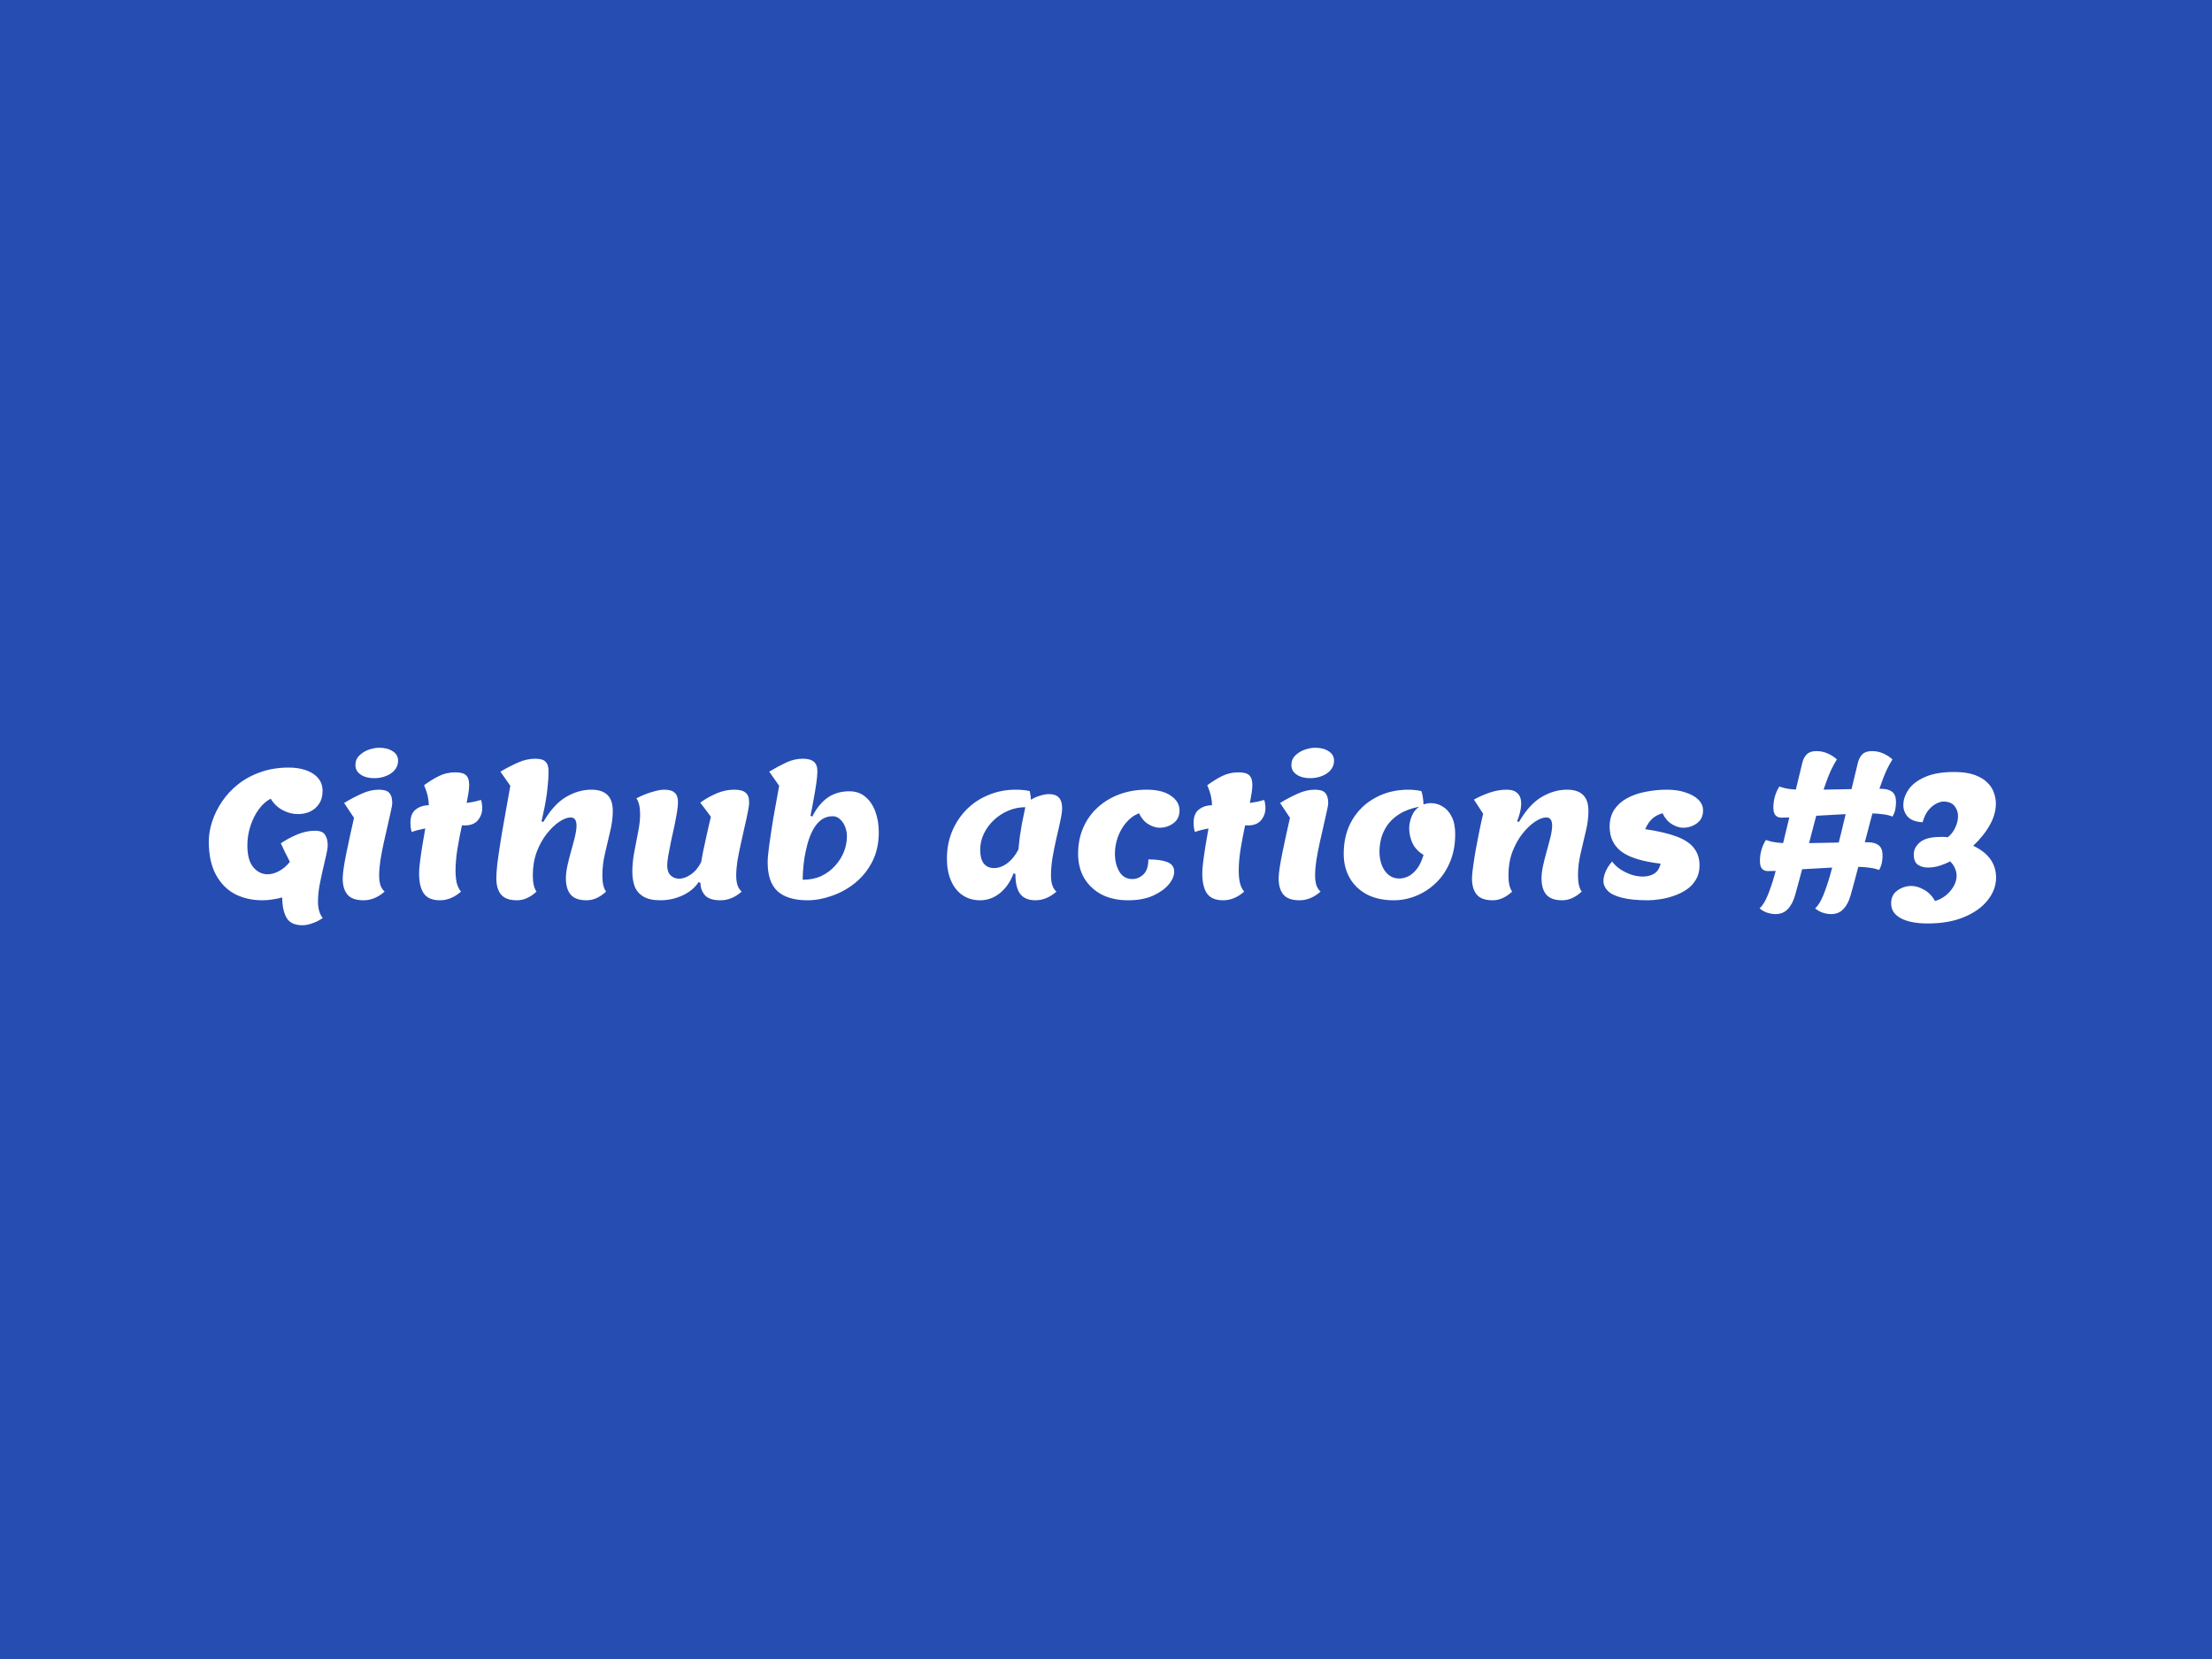 <svg width="200" height="150" viewBox="0 0 200 150" fill="none" xmlns="http://www.w3.org/2000/svg">
<rect width="200" height="150" fill="#264DB1"/>
<path d="M27.342 83.656C26.638 83.656 26.158 83.427 25.902 82.968C25.646 82.509 25.518 81.901 25.518 81.144C25.252 81.219 24.969 81.277 24.67 81.32C24.372 81.373 24.057 81.4 23.726 81.4C22.809 81.4 21.982 81.213 21.246 80.84C20.521 80.456 19.945 79.869 19.518 79.08C19.092 78.291 18.878 77.293 18.878 76.088C18.878 75.501 18.98 74.899 19.182 74.28C19.385 73.661 19.678 73.064 20.062 72.488C20.457 71.901 20.942 71.379 21.518 70.92C22.105 70.451 22.782 70.083 23.55 69.816C24.318 69.539 25.172 69.4 26.11 69.4C26.686 69.4 27.204 69.48 27.662 69.64C28.132 69.8 28.5 70.04 28.766 70.36C29.033 70.669 29.166 71.059 29.166 71.528C29.166 71.987 29.06 72.371 28.846 72.68C28.644 72.989 28.372 73.224 28.03 73.384C27.7 73.533 27.337 73.608 26.942 73.608C26.473 73.608 26.014 73.491 25.566 73.256C25.118 73.021 24.756 72.675 24.478 72.216C24.105 72.397 23.753 72.707 23.422 73.144C23.102 73.571 22.846 74.072 22.654 74.648C22.462 75.224 22.366 75.821 22.366 76.44C22.366 77.336 22.548 77.997 22.91 78.424C23.273 78.84 23.7 79.048 24.19 79.048C24.532 79.048 24.878 78.952 25.23 78.76C25.593 78.568 25.918 78.291 26.206 77.928C26.078 77.651 25.94 77.373 25.79 77.096C25.652 76.808 25.518 76.525 25.39 76.248C25.849 75.939 26.345 75.672 26.878 75.448C27.422 75.224 27.956 75.112 28.478 75.112C28.937 75.112 29.241 75.235 29.39 75.48C29.55 75.725 29.63 76.035 29.63 76.408C29.63 76.643 29.582 76.957 29.486 77.352C29.401 77.747 29.3 78.184 29.182 78.664C29.076 79.133 28.974 79.619 28.878 80.12C28.793 80.621 28.75 81.096 28.75 81.544C28.75 81.843 28.788 82.12 28.862 82.376C28.937 82.632 29.044 82.84 29.182 83C28.884 83.213 28.569 83.373 28.238 83.48C27.918 83.597 27.62 83.656 27.342 83.656ZM33.833 70.36C33.343 70.36 32.937 70.253 32.617 70.04C32.297 69.827 32.137 69.539 32.137 69.176C32.137 68.824 32.255 68.536 32.489 68.312C32.724 68.077 33.007 67.901 33.337 67.784C33.679 67.667 33.999 67.608 34.297 67.608C34.788 67.608 35.193 67.715 35.513 67.928C35.833 68.131 35.993 68.419 35.993 68.792C35.993 69.101 35.892 69.379 35.689 69.624C35.487 69.859 35.22 70.04 34.889 70.168C34.569 70.296 34.217 70.36 33.833 70.36ZM32.873 81.4C32.191 81.4 31.705 81.229 31.417 80.888C31.129 80.547 30.985 80.056 30.985 79.416C30.985 79.181 31.017 78.856 31.081 78.44C31.145 78.013 31.231 77.544 31.337 77.032C31.444 76.509 31.556 75.981 31.673 75.448C31.791 74.915 31.903 74.413 32.009 73.944L31.113 72.6C31.679 72.259 32.217 71.976 32.729 71.752C33.241 71.517 33.753 71.4 34.265 71.4C34.713 71.4 35.023 71.496 35.193 71.688C35.375 71.88 35.465 72.179 35.465 72.584C35.465 72.744 35.423 73.005 35.337 73.368C35.263 73.731 35.167 74.157 35.049 74.648C34.932 75.139 34.815 75.656 34.697 76.2C34.58 76.733 34.479 77.261 34.393 77.784C34.319 78.296 34.281 78.755 34.281 79.16C34.281 79.48 34.319 79.768 34.393 80.024C34.479 80.269 34.607 80.467 34.777 80.616C34.18 81.139 33.545 81.4 32.873 81.4ZM39.78 81.4C39.098 81.4 38.612 81.197 38.324 80.792C38.036 80.387 37.892 79.768 37.892 78.936C37.892 78.701 37.919 78.371 37.972 77.944C38.026 77.507 38.095 77.021 38.18 76.488C38.276 75.955 38.367 75.427 38.452 74.904C38.228 74.947 38.01 74.995 37.796 75.048C37.594 75.101 37.402 75.16 37.22 75.224C37.178 75.064 37.146 74.904 37.124 74.744C37.114 74.584 37.108 74.467 37.108 74.392C37.108 73.837 37.268 73.437 37.588 73.192C37.919 72.936 38.314 72.808 38.772 72.808C38.772 72.563 38.74 72.291 38.676 71.992C38.612 71.693 38.5 71.363 38.34 71C38.788 70.669 39.236 70.392 39.684 70.168C40.132 69.944 40.628 69.832 41.172 69.832C41.642 69.832 41.967 69.923 42.148 70.104C42.33 70.275 42.42 70.563 42.42 70.968C42.42 71.171 42.399 71.411 42.356 71.688C42.314 71.965 42.26 72.269 42.196 72.6C42.431 72.568 42.655 72.531 42.868 72.488C43.082 72.435 43.29 72.381 43.492 72.328C43.535 72.445 43.562 72.568 43.572 72.696C43.594 72.813 43.604 72.931 43.604 73.048C43.604 73.475 43.471 73.848 43.204 74.168C42.948 74.477 42.548 74.632 42.004 74.632H41.764C41.615 75.315 41.482 76.013 41.364 76.728C41.247 77.443 41.188 78.109 41.188 78.728C41.188 79.144 41.226 79.517 41.3 79.848C41.386 80.168 41.514 80.424 41.684 80.616C41.087 81.139 40.452 81.4 39.78 81.4ZM46.75 81.4C46.078 81.4 45.598 81.229 45.31 80.888C45.022 80.547 44.878 80.056 44.878 79.416C44.878 79.096 44.904 78.68 44.958 78.168C45.022 77.656 45.102 77.091 45.198 76.472C45.294 75.843 45.401 75.203 45.518 74.552C45.635 73.891 45.747 73.261 45.854 72.664C45.961 72.056 46.056 71.517 46.142 71.048L45.246 69.768C45.811 69.437 46.35 69.16 46.862 68.936C47.374 68.712 47.886 68.6 48.398 68.6C48.846 68.6 49.155 68.691 49.326 68.872C49.507 69.043 49.598 69.331 49.598 69.736C49.598 70.173 49.571 70.627 49.518 71.096C49.475 71.555 49.416 71.997 49.342 72.424C49.267 72.851 49.193 73.224 49.118 73.544C49.054 73.864 49.001 74.099 48.958 74.248L49.118 74.328C49.747 73.251 50.435 72.493 51.182 72.056C51.928 71.619 52.691 71.4 53.47 71.4C54.12 71.4 54.606 71.56 54.926 71.88C55.246 72.189 55.406 72.675 55.406 73.336C55.406 73.912 55.326 74.525 55.166 75.176C55.017 75.816 54.862 76.477 54.702 77.16C54.542 77.832 54.462 78.499 54.462 79.16C54.462 79.821 54.574 80.307 54.798 80.616C54.233 81.139 53.646 81.4 53.038 81.4C52.366 81.4 51.886 81.229 51.598 80.888C51.31 80.547 51.166 80.056 51.166 79.416C51.166 79.064 51.214 78.675 51.31 78.248C51.406 77.811 51.518 77.368 51.646 76.92C51.774 76.472 51.886 76.051 51.982 75.656C52.078 75.261 52.126 74.92 52.126 74.632C52.126 74.408 52.083 74.232 51.998 74.104C51.923 73.976 51.785 73.912 51.582 73.912C51.294 73.912 50.958 74.04 50.574 74.296C50.19 74.552 49.811 74.915 49.438 75.384C49.075 75.843 48.771 76.392 48.526 77.032C48.291 77.672 48.174 78.381 48.174 79.16C48.174 79.821 48.286 80.307 48.51 80.616C47.944 81.139 47.358 81.4 46.75 81.4ZM59.701 81.4C59.039 81.4 58.522 81.283 58.149 81.048C57.786 80.824 57.53 80.52 57.381 80.136C57.242 79.741 57.173 79.299 57.173 78.808C57.173 78.243 57.231 77.651 57.349 77.032C57.466 76.403 57.584 75.795 57.701 75.208C57.818 74.611 57.877 74.088 57.877 73.64C57.877 72.979 57.765 72.493 57.541 72.184C57.978 71.949 58.431 71.763 58.901 71.624C59.381 71.475 59.765 71.4 60.053 71.4C60.49 71.4 60.805 71.491 60.997 71.672C61.2 71.843 61.301 72.131 61.301 72.536C61.301 72.76 61.269 73.069 61.205 73.464C61.141 73.848 61.061 74.269 60.965 74.728C60.869 75.187 60.767 75.651 60.661 76.12C60.565 76.579 60.485 76.995 60.421 77.368C60.357 77.741 60.325 78.035 60.325 78.248C60.325 78.643 60.426 78.941 60.629 79.144C60.842 79.347 61.098 79.448 61.397 79.448C61.738 79.448 62.096 79.32 62.469 79.064C62.842 78.808 63.151 78.435 63.397 77.944C63.44 77.709 63.493 77.416 63.557 77.064C63.632 76.712 63.712 76.339 63.797 75.944C63.893 75.539 63.978 75.155 64.053 74.792C64.138 74.419 64.213 74.104 64.277 73.848L63.317 72.568C63.776 72.237 64.266 71.96 64.789 71.736C65.311 71.512 65.845 71.4 66.389 71.4C66.869 71.4 67.21 71.491 67.413 71.672C67.626 71.843 67.733 72.131 67.733 72.536C67.733 72.76 67.69 73.069 67.605 73.464C67.53 73.859 67.434 74.301 67.317 74.792C67.21 75.272 67.098 75.773 66.981 76.296C66.864 76.819 66.762 77.331 66.677 77.832C66.602 78.323 66.565 78.765 66.565 79.16C66.565 79.48 66.602 79.768 66.677 80.024C66.762 80.269 66.89 80.467 67.061 80.616C66.463 81.139 65.829 81.4 65.157 81.4C64.474 81.4 63.999 81.245 63.733 80.936C63.466 80.627 63.333 80.259 63.333 79.832L63.173 79.752C62.821 80.275 62.33 80.68 61.701 80.968C61.072 81.256 60.405 81.4 59.701 81.4ZM73.008 81.4C71.813 81.4 70.912 81.128 70.304 80.584C69.706 80.029 69.408 79.155 69.408 77.96C69.408 77.619 69.456 77.101 69.552 76.408C69.648 75.715 69.77 74.904 69.92 73.976C70.08 73.048 70.256 72.072 70.448 71.048L69.552 69.768C70.106 69.437 70.624 69.16 71.104 68.936C71.594 68.712 72.085 68.6 72.576 68.6C73.034 68.6 73.37 68.691 73.584 68.872C73.797 69.043 73.904 69.331 73.904 69.736C73.904 70.013 73.872 70.376 73.808 70.824C73.744 71.261 73.664 71.736 73.568 72.248C73.482 72.76 73.386 73.261 73.28 73.752L73.44 73.832C73.824 73.075 74.288 72.504 74.832 72.12C75.386 71.736 76.042 71.544 76.8 71.544C77.376 71.544 77.861 71.715 78.256 72.056C78.65 72.387 78.949 72.835 79.152 73.4C79.354 73.955 79.456 74.568 79.456 75.24C79.456 76.253 79.258 77.144 78.864 77.912C78.469 78.68 77.946 79.325 77.296 79.848C76.656 80.36 75.957 80.744 75.2 81C74.453 81.267 73.722 81.4 73.008 81.4ZM72.576 79.544C73.205 79.544 73.765 79.432 74.256 79.208C74.746 78.973 75.162 78.664 75.504 78.28C75.856 77.896 76.122 77.475 76.304 77.016C76.485 76.547 76.576 76.077 76.576 75.608C76.576 75.32 76.522 75.037 76.416 74.76C76.309 74.483 76.154 74.253 75.952 74.072C75.76 73.891 75.536 73.8 75.28 73.8C74.885 73.8 74.538 73.912 74.24 74.136C73.952 74.36 73.706 74.659 73.504 75.032C73.312 75.395 73.152 75.8 73.024 76.248C72.906 76.685 72.81 77.123 72.736 77.56C72.672 77.987 72.629 78.376 72.608 78.728C72.586 79.08 72.576 79.352 72.576 79.544ZM88.609 81.4C88.011 81.4 87.483 81.245 87.025 80.936C86.577 80.627 86.23 80.189 85.985 79.624C85.739 79.059 85.617 78.397 85.617 77.64C85.617 76.755 85.771 75.933 86.081 75.176C86.401 74.419 86.838 73.757 87.393 73.192C87.958 72.627 88.619 72.189 89.377 71.88C90.134 71.56 90.955 71.4 91.841 71.4C92.097 71.4 92.315 71.411 92.497 71.432C92.689 71.443 92.891 71.475 93.105 71.528C93.169 71.827 93.206 72.088 93.217 72.312C93.462 72.152 93.734 72.029 94.033 71.944C94.331 71.848 94.609 71.8 94.865 71.8C95.643 71.8 96.033 72.221 96.033 73.064C96.033 73.341 95.979 73.72 95.873 74.2C95.777 74.669 95.659 75.192 95.521 75.768C95.393 76.333 95.275 76.915 95.169 77.512C95.073 78.099 95.025 78.648 95.025 79.16C95.025 79.853 95.19 80.339 95.521 80.616C94.923 81.139 94.289 81.4 93.617 81.4C92.998 81.4 92.539 81.208 92.241 80.824C91.953 80.44 91.809 79.843 91.809 79.032L91.649 78.952C91.361 79.72 90.945 80.323 90.401 80.76C89.867 81.187 89.27 81.4 88.609 81.4ZM89.873 78.488C90.289 78.488 90.694 78.339 91.089 78.04C91.483 77.741 91.814 77.331 92.081 76.808C92.123 76.392 92.166 76.003 92.209 75.64C92.262 75.267 92.326 74.872 92.401 74.456C92.486 74.04 92.587 73.549 92.705 72.984C92.161 72.984 91.643 73.091 91.153 73.304C90.673 73.507 90.241 73.789 89.857 74.152C89.473 74.515 89.169 74.931 88.945 75.4C88.731 75.859 88.625 76.344 88.625 76.856C88.625 77.379 88.731 77.784 88.945 78.072C89.169 78.349 89.478 78.488 89.873 78.488ZM102.006 81.4C101.078 81.4 100.272 81.224 99.59 80.872C98.918 80.509 98.395 80.013 98.022 79.384C97.659 78.755 97.478 78.024 97.478 77.192C97.478 76.328 97.632 75.544 97.942 74.84C98.251 74.125 98.689 73.512 99.254 73C99.819 72.488 100.475 72.093 101.222 71.816C101.979 71.539 102.795 71.4 103.67 71.4C104.619 71.4 105.35 71.581 105.862 71.944C106.384 72.296 106.646 72.739 106.646 73.272C106.646 73.784 106.459 74.173 106.086 74.44C105.723 74.707 105.307 74.84 104.838 74.84C104.518 74.84 104.182 74.733 103.83 74.52C103.478 74.307 103.195 73.976 102.982 73.528C102.512 73.72 102.112 74.019 101.782 74.424C101.462 74.819 101.216 75.261 101.046 75.752C100.886 76.232 100.806 76.707 100.806 77.176C100.806 77.805 100.939 78.349 101.206 78.808C101.472 79.256 101.867 79.48 102.39 79.48C102.752 79.48 103.083 79.341 103.382 79.064C103.68 78.776 103.83 78.323 103.83 77.704C104.555 77.704 105.126 77.784 105.542 77.944C105.958 78.104 106.166 78.392 106.166 78.808C106.166 79.192 105.995 79.587 105.654 79.992C105.312 80.387 104.832 80.723 104.214 81C103.595 81.267 102.859 81.4 102.006 81.4ZM110.593 81.4C109.91 81.4 109.425 81.197 109.137 80.792C108.849 80.387 108.705 79.768 108.705 78.936C108.705 78.701 108.732 78.371 108.785 77.944C108.838 77.507 108.908 77.021 108.993 76.488C109.089 75.955 109.18 75.427 109.265 74.904C109.041 74.947 108.822 74.995 108.609 75.048C108.406 75.101 108.214 75.16 108.033 75.224C107.99 75.064 107.958 74.904 107.937 74.744C107.926 74.584 107.921 74.467 107.921 74.392C107.921 73.837 108.081 73.437 108.401 73.192C108.732 72.936 109.126 72.808 109.585 72.808C109.585 72.563 109.553 72.291 109.489 71.992C109.425 71.693 109.313 71.363 109.153 71C109.601 70.669 110.049 70.392 110.497 70.168C110.945 69.944 111.441 69.832 111.985 69.832C112.454 69.832 112.78 69.923 112.961 70.104C113.142 70.275 113.233 70.563 113.233 70.968C113.233 71.171 113.212 71.411 113.169 71.688C113.126 71.965 113.073 72.269 113.009 72.6C113.244 72.568 113.468 72.531 113.681 72.488C113.894 72.435 114.102 72.381 114.305 72.328C114.348 72.445 114.374 72.568 114.385 72.696C114.406 72.813 114.417 72.931 114.417 73.048C114.417 73.475 114.284 73.848 114.017 74.168C113.761 74.477 113.361 74.632 112.817 74.632H112.577C112.428 75.315 112.294 76.013 112.177 76.728C112.06 77.443 112.001 78.109 112.001 78.728C112.001 79.144 112.038 79.517 112.113 79.848C112.198 80.168 112.326 80.424 112.497 80.616C111.9 81.139 111.265 81.4 110.593 81.4ZM118.458 70.36C117.968 70.36 117.562 70.253 117.242 70.04C116.922 69.827 116.762 69.539 116.762 69.176C116.762 68.824 116.88 68.536 117.114 68.312C117.349 68.077 117.632 67.901 117.962 67.784C118.304 67.667 118.624 67.608 118.922 67.608C119.413 67.608 119.818 67.715 120.138 67.928C120.458 68.131 120.618 68.419 120.618 68.792C120.618 69.101 120.517 69.379 120.314 69.624C120.112 69.859 119.845 70.04 119.514 70.168C119.194 70.296 118.842 70.36 118.458 70.36ZM117.498 81.4C116.816 81.4 116.33 81.229 116.042 80.888C115.754 80.547 115.61 80.056 115.61 79.416C115.61 79.181 115.642 78.856 115.706 78.44C115.77 78.013 115.856 77.544 115.962 77.032C116.069 76.509 116.181 75.981 116.298 75.448C116.416 74.915 116.528 74.413 116.634 73.944L115.738 72.6C116.304 72.259 116.842 71.976 117.354 71.752C117.866 71.517 118.378 71.4 118.89 71.4C119.338 71.4 119.648 71.496 119.818 71.688C120 71.88 120.09 72.179 120.09 72.584C120.09 72.744 120.048 73.005 119.962 73.368C119.888 73.731 119.792 74.157 119.674 74.648C119.557 75.139 119.44 75.656 119.322 76.2C119.205 76.733 119.104 77.261 119.018 77.784C118.944 78.296 118.906 78.755 118.906 79.16C118.906 79.48 118.944 79.768 119.018 80.024C119.104 80.269 119.232 80.467 119.402 80.616C118.805 81.139 118.17 81.4 117.498 81.4ZM126.021 81.4C125.083 81.4 124.272 81.224 123.589 80.872C122.917 80.509 122.4 80.013 122.037 79.384C121.675 78.755 121.493 78.024 121.493 77.192C121.493 76.04 121.744 75.032 122.245 74.168C122.757 73.293 123.456 72.616 124.341 72.136C125.227 71.645 126.235 71.4 127.365 71.4C127.547 71.4 127.728 71.411 127.909 71.432C128.101 71.443 128.304 71.475 128.517 71.528C128.571 71.677 128.613 71.859 128.645 72.072C128.677 72.275 128.699 72.493 128.709 72.728C128.805 72.696 128.907 72.669 129.013 72.648C129.131 72.627 129.253 72.616 129.381 72.616C129.755 72.616 130.107 72.717 130.437 72.92C130.768 73.112 131.04 73.416 131.253 73.832C131.467 74.248 131.573 74.776 131.573 75.416C131.573 76.365 131.413 77.213 131.093 77.96C130.784 78.696 130.363 79.32 129.829 79.832C129.296 80.344 128.699 80.733 128.037 81C127.387 81.267 126.715 81.4 126.021 81.4ZM126.517 79.432C126.763 79.432 127.019 79.373 127.285 79.256C127.552 79.139 127.813 78.925 128.069 78.616C128.325 78.307 128.539 77.869 128.709 77.304C128.251 77.016 127.92 76.664 127.717 76.248C127.515 75.821 127.413 75.352 127.413 74.84C127.413 74.691 127.44 74.499 127.493 74.264C127.547 74.029 127.637 73.789 127.765 73.544C127.904 73.299 128.091 73.096 128.325 72.936C127.589 73.085 126.987 73.309 126.517 73.608C126.048 73.907 125.68 74.253 125.413 74.648C125.157 75.032 124.976 75.432 124.869 75.848C124.773 76.253 124.725 76.643 124.725 77.016C124.725 77.443 124.795 77.843 124.933 78.216C125.072 78.579 125.275 78.872 125.541 79.096C125.808 79.32 126.133 79.432 126.517 79.432ZM134.963 81.4C134.291 81.4 133.811 81.229 133.523 80.888C133.235 80.547 133.091 80.056 133.091 79.416C133.091 79.192 133.123 78.851 133.187 78.392C133.251 77.923 133.331 77.405 133.427 76.84C133.534 76.264 133.646 75.688 133.763 75.112C133.88 74.536 133.992 74.024 134.099 73.576L133.267 72.296C133.704 72.051 134.174 71.843 134.675 71.672C135.187 71.491 135.704 71.4 136.227 71.4C136.675 71.4 137.006 71.512 137.219 71.736C137.432 71.949 137.539 72.243 137.539 72.616C137.539 72.893 137.502 73.181 137.427 73.48C137.352 73.779 137.267 74.035 137.171 74.248L137.331 74.328C137.96 73.251 138.648 72.493 139.395 72.056C140.142 71.619 140.904 71.4 141.683 71.4C142.334 71.4 142.819 71.56 143.139 71.88C143.459 72.189 143.619 72.675 143.619 73.336C143.619 73.912 143.539 74.525 143.379 75.176C143.23 75.816 143.075 76.477 142.915 77.16C142.755 77.832 142.675 78.499 142.675 79.16C142.675 79.821 142.787 80.307 143.011 80.616C142.446 81.139 141.859 81.4 141.251 81.4C140.579 81.4 140.099 81.229 139.811 80.888C139.523 80.547 139.379 80.056 139.379 79.416C139.379 79.064 139.427 78.675 139.523 78.248C139.619 77.811 139.731 77.368 139.859 76.92C139.987 76.472 140.099 76.051 140.195 75.656C140.291 75.261 140.339 74.92 140.339 74.632C140.339 74.408 140.296 74.232 140.211 74.104C140.136 73.976 139.998 73.912 139.795 73.912C139.507 73.912 139.171 74.04 138.787 74.296C138.403 74.552 138.024 74.915 137.651 75.384C137.288 75.843 136.984 76.392 136.739 77.032C136.504 77.672 136.387 78.381 136.387 79.16C136.387 79.821 136.499 80.307 136.723 80.616C136.158 81.139 135.571 81.4 134.963 81.4ZM149.024 81.4C148.021 81.4 147.221 81.32 146.624 81.16C146.037 81.011 145.616 80.803 145.36 80.536C145.104 80.269 144.976 79.976 144.976 79.656C144.976 79.411 145.04 79.128 145.168 78.808C145.307 78.488 145.504 78.184 145.76 77.896C145.941 78.141 146.181 78.371 146.48 78.584C146.789 78.787 147.125 78.952 147.488 79.08C147.851 79.197 148.203 79.256 148.544 79.256C148.917 79.256 149.253 79.171 149.552 79C149.851 78.819 150.048 78.515 150.144 78.088C148.501 77.896 147.323 77.533 146.608 77C145.893 76.456 145.536 75.704 145.536 74.744C145.536 74.136 145.68 73.619 145.968 73.192C146.256 72.765 146.64 72.424 147.12 72.168C147.611 71.901 148.165 71.709 148.784 71.592C149.413 71.464 150.064 71.4 150.736 71.4C151.365 71.4 151.925 71.485 152.416 71.656C152.907 71.816 153.291 72.035 153.568 72.312C153.845 72.589 153.984 72.909 153.984 73.272C153.984 73.784 153.797 74.173 153.424 74.44C153.061 74.707 152.645 74.84 152.176 74.84C151.856 74.84 151.52 74.733 151.168 74.52C150.816 74.307 150.533 73.976 150.32 73.528C149.925 73.645 149.611 73.816 149.376 74.04C149.141 74.253 148.933 74.563 148.752 74.968C149.968 75.149 150.933 75.379 151.648 75.656C152.363 75.933 152.875 76.285 153.184 76.712C153.504 77.128 153.664 77.645 153.664 78.264C153.664 78.755 153.552 79.181 153.328 79.544C153.115 79.907 152.832 80.205 152.48 80.44C152.128 80.675 151.744 80.861 151.328 81C150.912 81.149 150.501 81.251 150.096 81.304C149.691 81.368 149.333 81.4 149.024 81.4ZM160.534 82.648C160.31 82.648 160.075 82.611 159.83 82.536C159.595 82.472 159.35 82.339 159.094 82.136C159.361 81.891 159.606 81.496 159.83 80.952C160.054 80.397 160.257 79.8 160.438 79.16C160.822 77.816 161.163 76.509 161.462 75.24C161.771 73.971 162.049 72.797 162.294 71.72C162.55 70.632 162.774 69.704 162.966 68.936C163.041 68.637 163.174 68.392 163.366 68.2C163.558 68.008 163.846 67.912 164.23 67.912C164.593 67.912 164.929 67.981 165.238 68.12C165.547 68.248 165.83 68.429 166.086 68.664C165.905 68.941 165.723 69.272 165.542 69.656C165.371 70.04 165.217 70.429 165.078 70.824C164.939 71.208 164.827 71.555 164.742 71.864C164.507 72.685 164.294 73.459 164.102 74.184C163.91 74.909 163.723 75.624 163.542 76.328C163.361 77.021 163.169 77.741 162.966 78.488C162.774 79.235 162.555 80.045 162.31 80.92C162.161 81.464 161.942 81.885 161.654 82.184C161.377 82.493 161.003 82.648 160.534 82.648ZM165.558 82.648C165.334 82.648 165.099 82.611 164.854 82.536C164.619 82.472 164.374 82.339 164.118 82.136C164.385 81.891 164.63 81.496 164.854 80.952C165.078 80.397 165.281 79.8 165.462 79.16C165.846 77.816 166.187 76.509 166.486 75.24C166.795 73.971 167.073 72.797 167.318 71.72C167.574 70.632 167.798 69.704 167.99 68.936C168.065 68.637 168.198 68.392 168.39 68.2C168.582 68.008 168.87 67.912 169.254 67.912C169.617 67.912 169.953 67.981 170.262 68.12C170.571 68.248 170.854 68.429 171.11 68.664C170.929 68.941 170.747 69.272 170.566 69.656C170.395 70.04 170.241 70.429 170.102 70.824C169.963 71.208 169.851 71.555 169.766 71.864C169.531 72.685 169.318 73.459 169.126 74.184C168.934 74.909 168.747 75.624 168.566 76.328C168.385 77.021 168.193 77.741 167.99 78.488C167.798 79.235 167.579 80.045 167.334 80.92C167.185 81.464 166.966 81.885 166.678 82.184C166.401 82.493 166.027 82.648 165.558 82.648ZM161.046 73.928C160.854 73.928 160.689 73.864 160.55 73.736C160.411 73.597 160.342 73.352 160.342 73C160.342 72.659 160.39 72.323 160.486 71.992C160.582 71.661 160.715 71.368 160.886 71.112C161.195 71.229 161.542 71.309 161.926 71.352C162.321 71.395 162.667 71.416 162.966 71.416C163.521 71.416 164.086 71.411 164.662 71.4C165.249 71.389 165.835 71.379 166.422 71.368C167.638 71.336 168.859 71.32 170.086 71.32C170.513 71.32 170.843 71.411 171.078 71.592C171.313 71.773 171.43 72.088 171.43 72.536C171.43 72.739 171.409 72.952 171.366 73.176C171.323 73.4 171.238 73.619 171.11 73.832C170.886 73.736 170.603 73.667 170.262 73.624C169.921 73.571 169.547 73.544 169.142 73.544C168.363 73.544 167.521 73.571 166.614 73.624C165.707 73.667 164.849 73.715 164.038 73.768C163.419 73.811 162.849 73.848 162.326 73.88C161.814 73.912 161.387 73.928 161.046 73.928ZM159.83 78.76C159.638 78.76 159.473 78.696 159.334 78.568C159.195 78.429 159.126 78.184 159.126 77.832C159.126 77.491 159.174 77.155 159.27 76.824C159.366 76.493 159.499 76.2 159.67 75.944C159.979 76.061 160.326 76.141 160.71 76.184C161.105 76.227 161.451 76.248 161.75 76.248C162.305 76.248 162.87 76.243 163.446 76.232C164.033 76.221 164.619 76.211 165.206 76.2C166.422 76.168 167.643 76.152 168.87 76.152C169.297 76.152 169.627 76.243 169.862 76.424C170.097 76.605 170.214 76.92 170.214 77.368C170.214 77.571 170.193 77.784 170.15 78.008C170.107 78.232 170.022 78.451 169.894 78.664C169.67 78.568 169.387 78.499 169.046 78.456C168.705 78.403 168.331 78.376 167.926 78.376C167.147 78.376 166.305 78.403 165.398 78.456C164.491 78.499 163.633 78.547 162.822 78.6C162.203 78.643 161.633 78.68 161.11 78.712C160.598 78.744 160.171 78.76 159.83 78.76ZM174.3 83.496C173.255 83.496 172.439 83.336 171.852 83.016C171.276 82.707 170.988 82.259 170.988 81.672C170.988 81.171 171.175 80.787 171.548 80.52C171.932 80.243 172.359 80.104 172.828 80.104C173.18 80.104 173.554 80.216 173.948 80.44C174.354 80.653 174.69 80.995 174.956 81.464C175.276 81.379 175.586 81.224 175.884 81C176.183 80.765 176.428 80.488 176.62 80.168C176.812 79.848 176.908 79.517 176.908 79.176C176.908 78.952 176.86 78.733 176.764 78.52C176.679 78.296 176.53 78.083 176.316 77.88C176.092 78.008 175.794 78.136 175.42 78.264C175.047 78.381 174.679 78.44 174.316 78.44C173.964 78.44 173.66 78.355 173.404 78.184C173.159 78.013 173.036 77.704 173.036 77.256C173.036 76.84 173.223 76.472 173.596 76.152C173.98 75.832 174.594 75.672 175.436 75.672C175.543 75.672 175.65 75.672 175.756 75.672C175.874 75.672 175.991 75.683 176.108 75.704C176.396 75.48 176.62 75.192 176.78 74.84C176.951 74.488 177.036 74.141 177.036 73.8C177.036 73.437 176.93 73.128 176.716 72.872C176.503 72.605 176.162 72.472 175.692 72.472C175.543 72.472 175.346 72.531 175.1 72.648C174.866 72.755 174.631 72.941 174.396 73.208C174.162 73.475 173.975 73.853 173.836 74.344C173.228 74.312 172.786 74.152 172.508 73.864C172.231 73.565 172.092 73.208 172.092 72.792C172.092 72.323 172.247 71.859 172.556 71.4C172.866 70.941 173.356 70.563 174.028 70.264C174.711 69.955 175.602 69.8 176.7 69.8C177.447 69.8 178.066 69.891 178.556 70.072C179.047 70.253 179.431 70.488 179.708 70.776C179.986 71.053 180.178 71.357 180.284 71.688C180.402 72.019 180.46 72.333 180.46 72.632C180.46 73.293 180.279 73.944 179.916 74.584C179.564 75.224 179.063 75.853 178.412 76.472C179.788 77.123 180.476 78.083 180.476 79.352C180.476 80.077 180.226 80.755 179.724 81.384C179.223 82.024 178.508 82.536 177.58 82.92C176.663 83.304 175.57 83.496 174.3 83.496Z" fill="white"/>
</svg>
